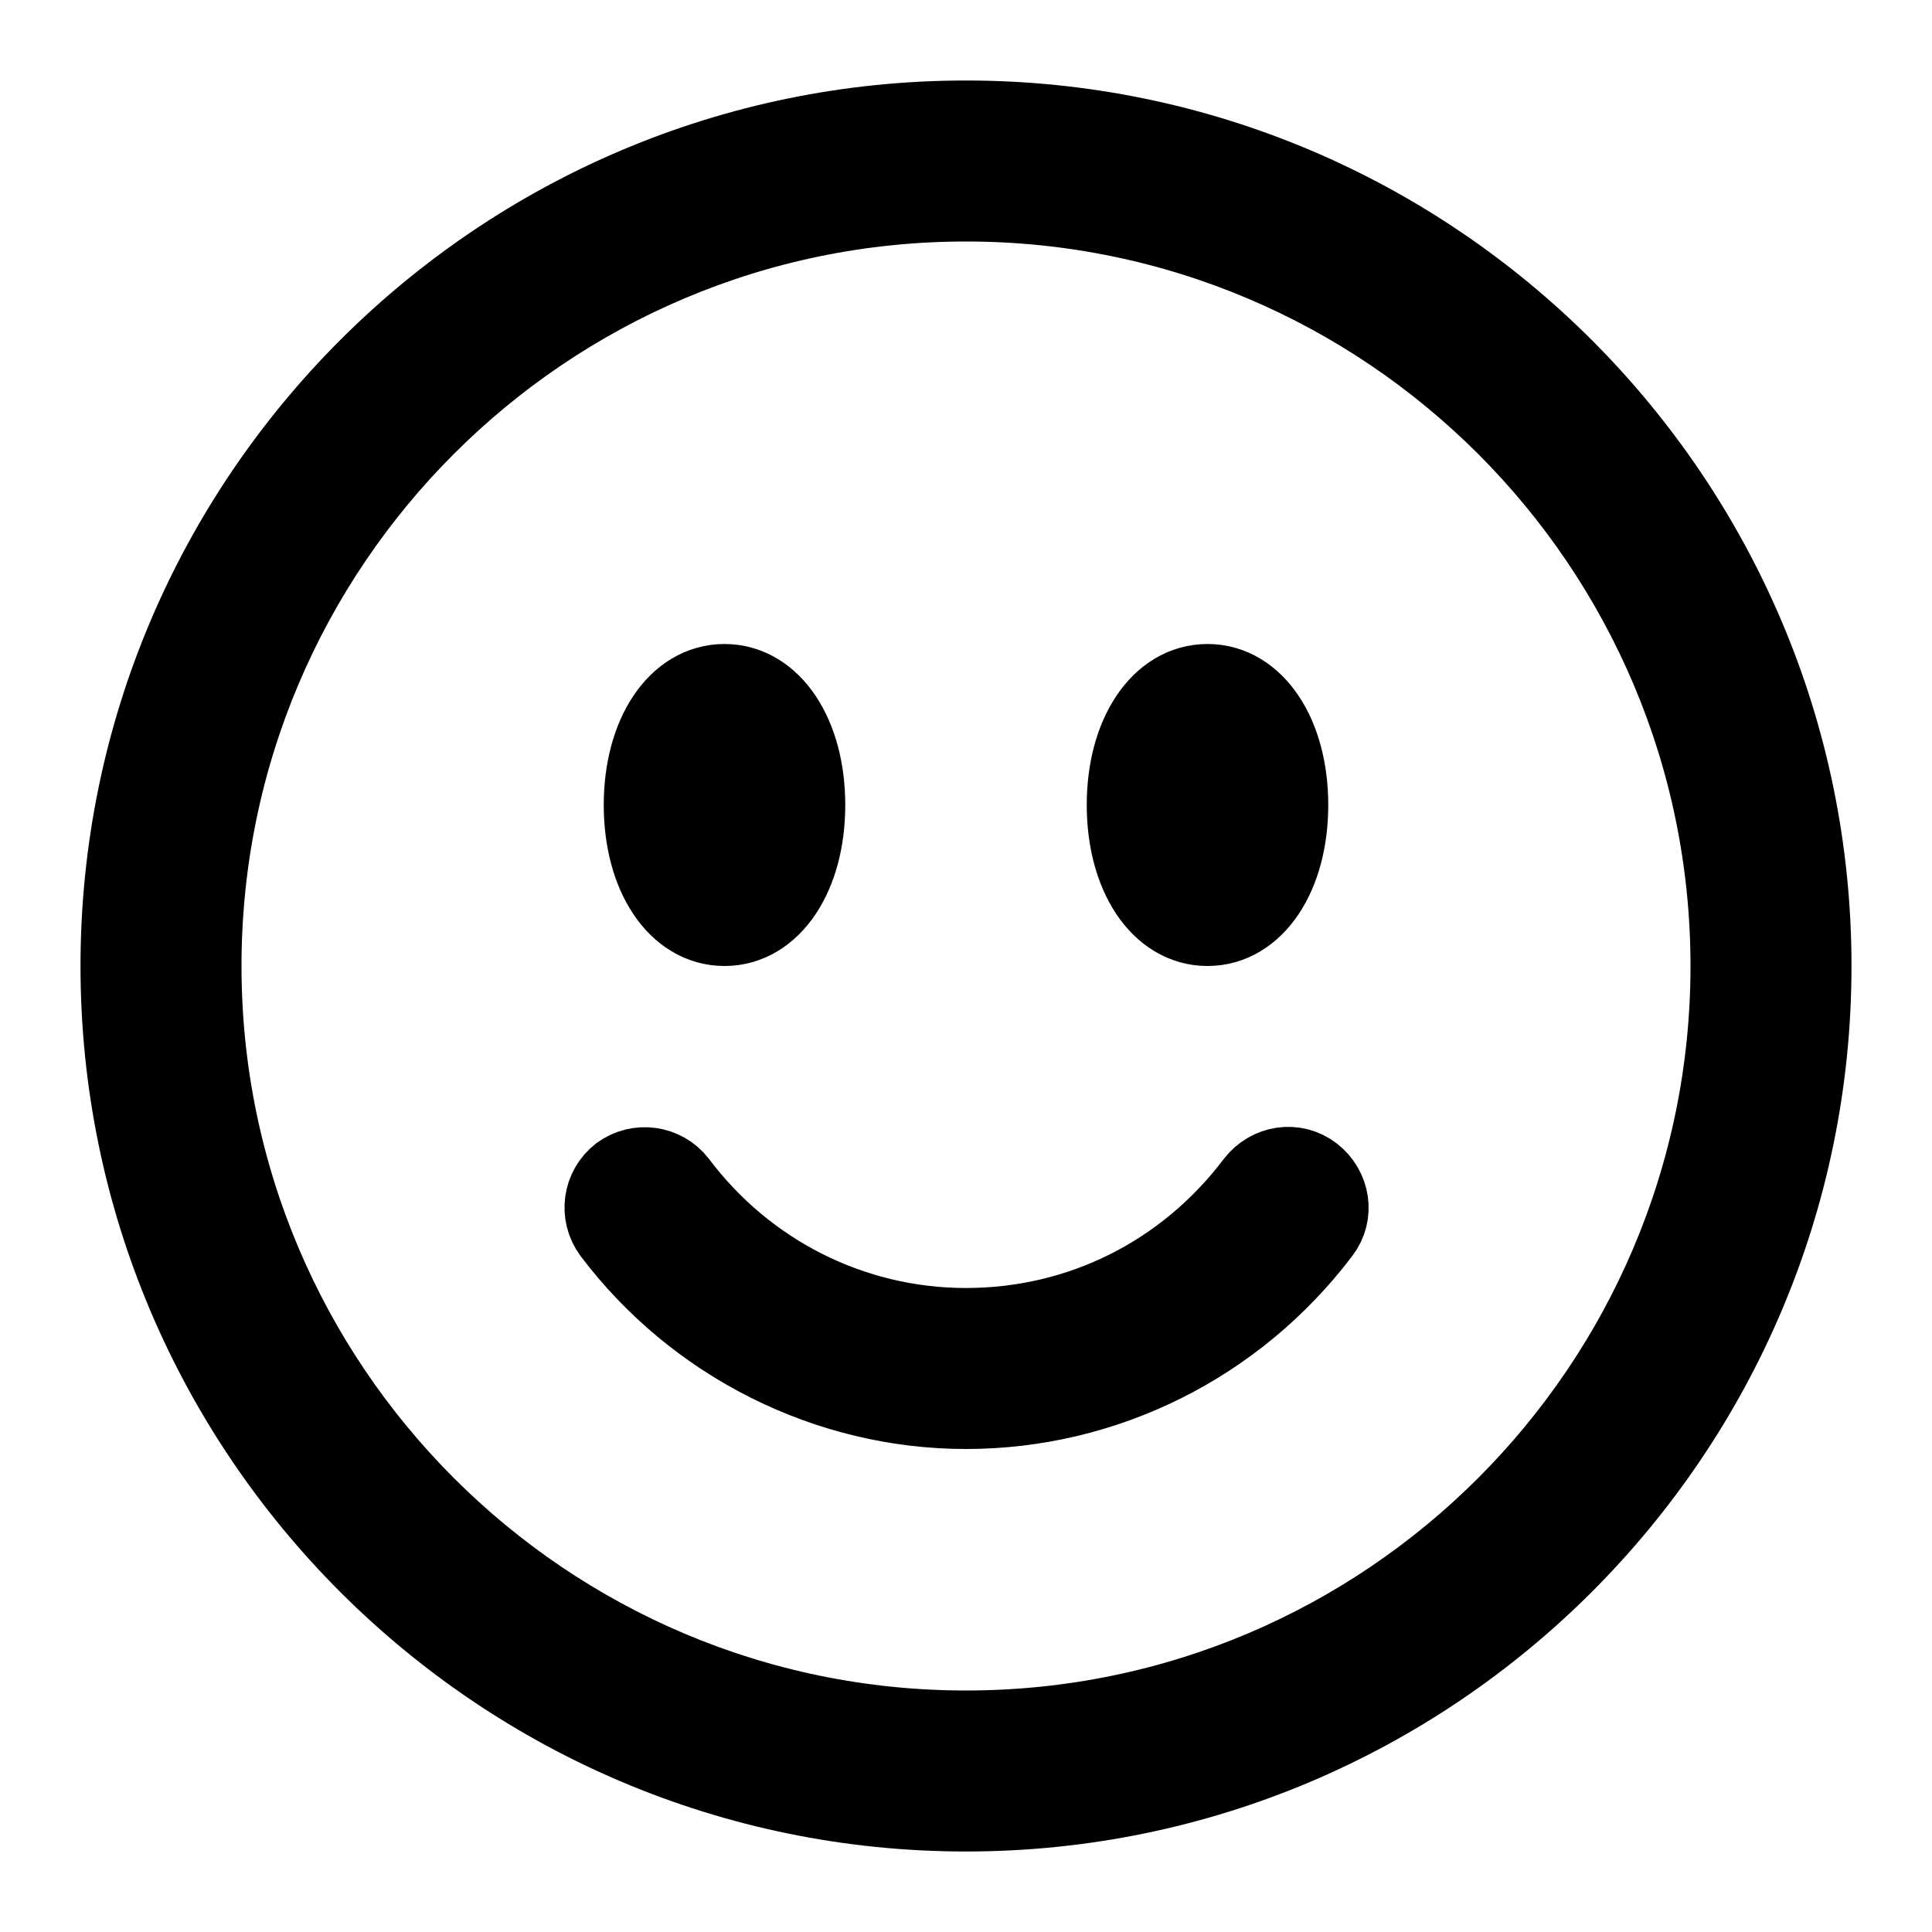 <svg viewBox="0 0 24 24" fill="currentColor" stroke="currentColor" xmlns="http://www.w3.org/2000/svg">
<path d="M12 22.5C6.21 22.5 1.5 17.79 1.5 12C1.5 6.21 6.21 1.5 12 1.5C17.79 1.5 22.5 6.21 22.5 12C22.5 17.79 17.79 22.5 12 22.5ZM12 2.5C6.76 2.5 2.5 6.76 2.5 12C2.5 17.24 6.76 21.5 12 21.5C17.24 21.5 21.5 17.24 21.5 12C21.5 6.76 17.24 2.5 12 2.5ZM16 10C16 9.13 15.58 8.5 15 8.5C14.42 8.5 14 9.13 14 10C14 10.87 14.42 11.5 15 11.5C15.58 11.5 16 10.87 16 10ZM10 10C10 9.13 9.58 8.5 9 8.5C8.42 8.5 8 9.13 8 10C8 10.87 8.42 11.5 9 11.5C9.58 11.5 10 10.87 10 10ZM16.4 15.3C16.57 15.08 16.52 14.77 16.3 14.6C16.08 14.43 15.77 14.48 15.6 14.7C14.73 15.85 13.42 16.5 12 16.5C10.58 16.5 9.26 15.83 8.41 14.7C8.24 14.48 7.93 14.44 7.71 14.6C7.49 14.77 7.45 15.08 7.61 15.3C8.65 16.68 10.29 17.5 12 17.5C13.71 17.5 15.34 16.7 16.4 15.3Z" />
</svg>
